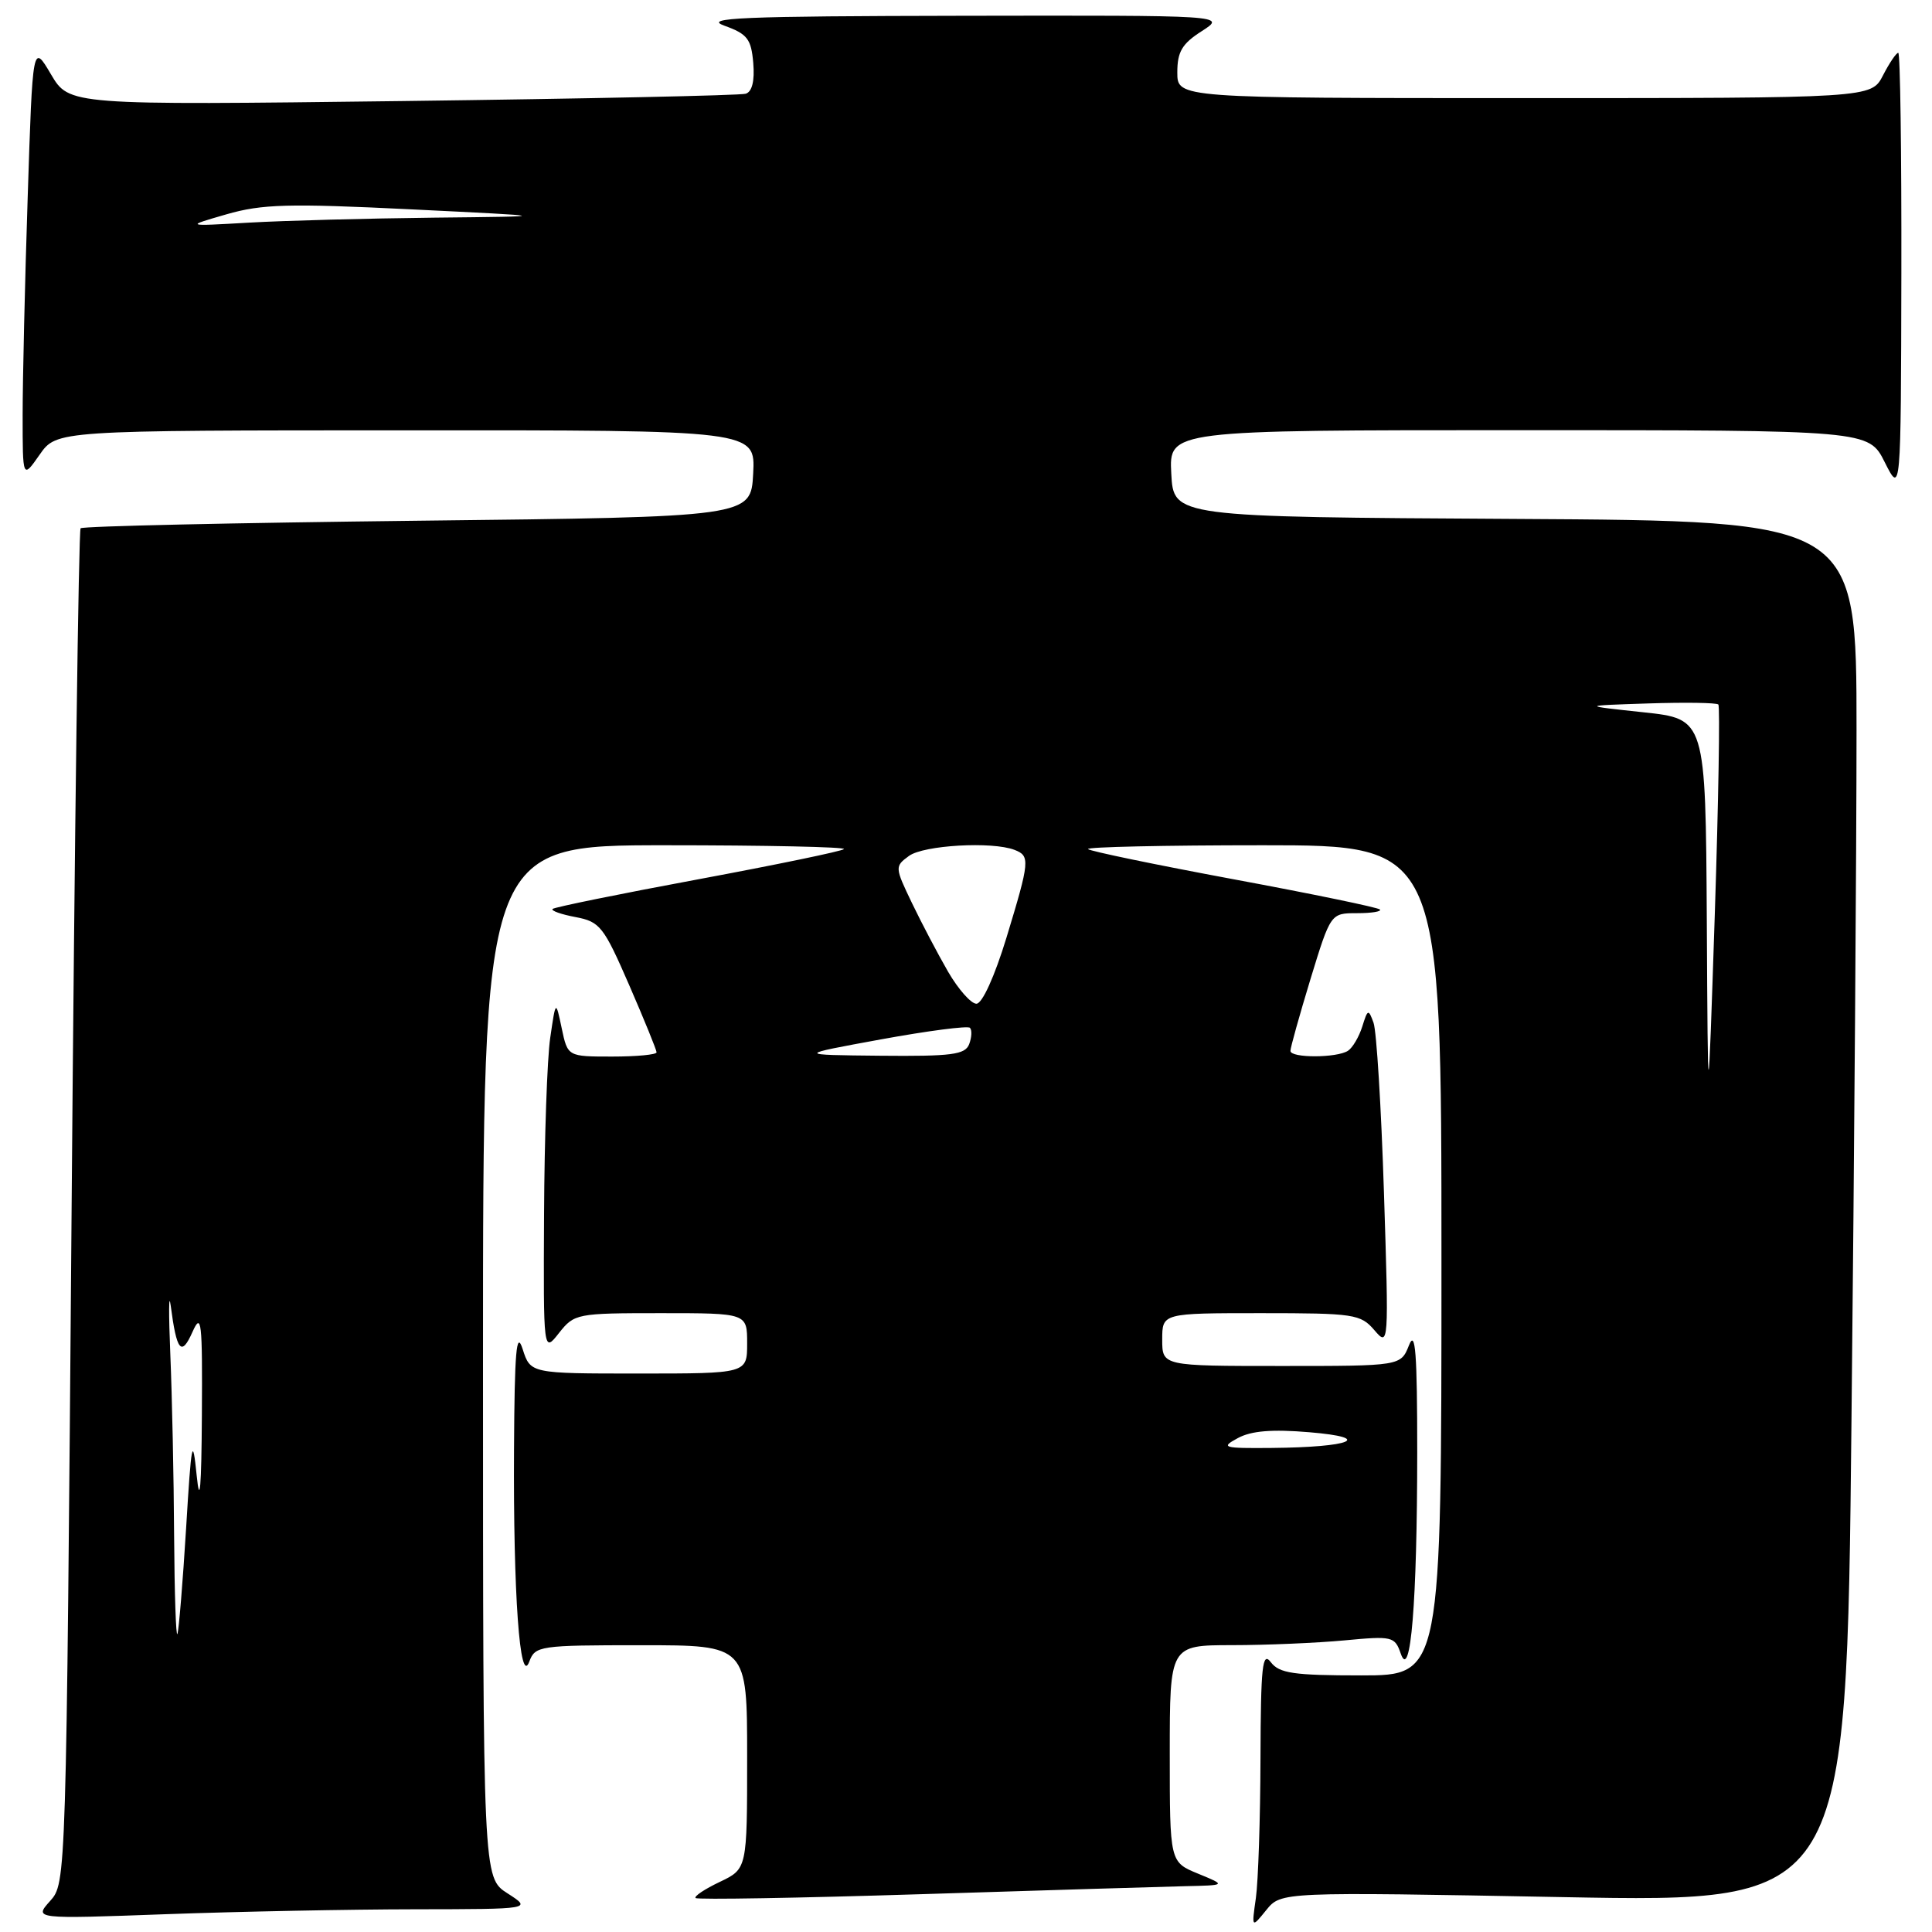 <?xml version="1.0" encoding="UTF-8" standalone="no"?>
<!DOCTYPE svg PUBLIC "-//W3C//DTD SVG 1.1//EN" "http://www.w3.org/Graphics/SVG/1.1/DTD/svg11.dtd" >
<svg xmlns="http://www.w3.org/2000/svg" xmlns:xlink="http://www.w3.org/1999/xlink" version="1.1" viewBox="0 0 256 256">
 <g >
 <path fill="currentColor"
d=" M 207.21 251.38 C 244.67 252.08 244.67 252.08 245.33 188.29 C 245.70 153.21 246.00 112.02 246.00 96.76 C 246.00 69.02 246.00 69.02 200.75 68.76 C 155.50 68.50 155.50 68.50 155.20 62.75 C 154.90 57.00 154.90 57.00 201.25 57.00 C 247.61 57.00 247.61 57.00 249.74 61.25 C 251.88 65.50 251.88 65.50 251.94 36.25 C 251.97 20.16 251.79 7.00 251.53 7.00 C 251.26 7.00 250.35 8.35 249.50 10.00 C 247.95 13.00 247.95 13.00 201.97 13.00 C 156.00 13.00 156.00 13.00 156.00 9.60 C 156.00 6.85 156.63 5.79 159.25 4.12 C 162.50 2.03 162.50 2.03 127.50 2.09 C 98.16 2.14 93.07 2.36 96.00 3.41 C 99.03 4.50 99.54 5.16 99.81 8.34 C 100.01 10.72 99.66 12.16 98.81 12.42 C 98.09 12.65 77.63 13.08 53.33 13.39 C 9.17 13.94 9.17 13.94 6.75 9.84 C 4.33 5.74 4.33 5.74 3.67 26.12 C 3.30 37.33 3.00 50.32 3.00 54.99 C 3.00 63.47 3.00 63.47 5.25 60.25 C 7.50 57.03 7.50 57.03 53.80 57.02 C 100.10 57.00 100.10 57.00 99.80 62.75 C 99.50 68.50 99.50 68.50 55.33 69.00 C 31.04 69.28 10.95 69.72 10.68 70.00 C 10.42 70.28 9.88 110.78 9.49 160.00 C 8.77 249.50 8.77 249.50 6.64 251.89 C 4.50 254.28 4.50 254.28 22.00 253.64 C 31.62 253.29 46.47 253.00 55.00 252.99 C 70.50 252.97 70.50 252.97 67.25 250.88 C 64.00 248.80 64.00 248.80 64.00 180.40 C 64.00 112.00 64.00 112.00 88.17 112.00 C 101.46 112.00 112.10 112.23 111.83 112.51 C 111.55 112.79 102.84 114.59 92.48 116.52 C 82.13 118.44 73.46 120.21 73.22 120.44 C 72.99 120.68 74.36 121.16 76.27 121.52 C 79.50 122.13 79.99 122.76 83.37 130.53 C 85.37 135.13 87.00 139.14 87.00 139.44 C 87.00 139.75 84.35 140.00 81.11 140.00 C 75.22 140.00 75.22 140.00 74.43 136.25 C 73.64 132.50 73.64 132.50 72.91 137.50 C 72.50 140.25 72.14 150.77 72.09 160.88 C 72.00 179.27 72.00 179.27 74.07 176.63 C 76.10 174.06 76.42 174.00 87.57 174.00 C 99.00 174.00 99.00 174.00 99.00 178.00 C 99.00 182.00 99.00 182.00 84.64 182.00 C 70.29 182.00 70.29 182.00 69.25 178.75 C 68.43 176.20 68.18 179.04 68.11 192.00 C 68.00 211.18 68.88 223.54 70.13 220.18 C 70.91 218.08 71.46 218.00 84.97 218.00 C 99.00 218.00 99.00 218.00 99.00 232.81 C 99.00 247.63 99.00 247.63 95.38 249.36 C 93.38 250.31 91.94 251.27 92.17 251.50 C 92.40 251.73 105.84 251.50 122.04 250.99 C 138.24 250.48 153.97 250.00 157.00 249.93 C 162.50 249.81 162.50 249.81 158.75 248.27 C 155.00 246.73 155.00 246.73 155.00 232.36 C 155.00 218.00 155.00 218.00 163.25 217.99 C 167.79 217.99 174.49 217.70 178.14 217.36 C 184.49 216.76 184.82 216.83 185.61 219.12 C 186.92 222.85 187.78 212.29 187.79 192.50 C 187.79 179.24 187.55 176.11 186.70 178.25 C 185.61 181.00 185.61 181.00 169.81 181.00 C 154.00 181.00 154.00 181.00 154.00 177.50 C 154.00 174.00 154.00 174.00 167.09 174.00 C 179.43 174.00 180.29 174.13 182.11 176.25 C 184.02 178.48 184.03 178.32 183.38 158.00 C 183.02 146.72 182.40 136.61 182.00 135.52 C 181.33 133.67 181.23 133.70 180.51 136.02 C 180.08 137.38 179.23 138.83 178.62 139.23 C 177.15 140.20 171.00 140.21 170.99 139.25 C 170.98 138.84 172.18 134.56 173.64 129.75 C 176.32 121.00 176.32 121.00 179.82 121.00 C 181.75 121.00 183.11 120.78 182.84 120.51 C 182.57 120.24 173.87 118.44 163.52 116.52 C 153.16 114.59 144.45 112.79 144.17 112.51 C 143.90 112.23 154.32 112.00 167.33 112.00 C 191.00 112.00 191.00 112.00 191.00 167.00 C 191.00 222.00 191.00 222.00 180.36 222.00 C 171.40 222.00 169.51 221.72 168.39 220.25 C 167.27 218.77 167.06 220.73 167.02 233.00 C 167.00 240.97 166.72 249.30 166.41 251.50 C 165.84 255.50 165.84 255.50 167.79 253.09 C 169.75 250.68 169.75 250.68 207.21 251.38 Z  M 23.07 203.50 C 23.03 195.80 22.80 185.00 22.57 179.50 C 22.34 174.00 22.36 171.07 22.62 173.00 C 23.41 179.06 24.03 179.80 25.50 176.50 C 26.69 173.83 26.83 175.02 26.75 187.50 C 26.69 197.16 26.48 199.64 26.06 195.50 C 25.52 190.16 25.36 190.92 24.66 202.50 C 24.22 209.65 23.70 215.95 23.51 216.50 C 23.32 217.05 23.12 211.20 23.07 203.50 Z  M 164.01 190.56 C 165.79 189.59 168.54 189.36 173.51 189.78 C 182.13 190.50 179.07 191.77 168.50 191.86 C 162.04 191.92 161.70 191.81 164.01 190.56 Z  M 226.16 121.88 C 226.00 95.26 226.00 95.26 217.75 94.38 C 209.50 93.50 209.50 93.50 218.38 93.21 C 223.26 93.05 227.45 93.11 227.69 93.35 C 227.92 93.59 227.71 106.10 227.22 121.14 C 226.31 148.50 226.31 148.50 226.16 121.88 Z  M 116.75 137.72 C 122.94 136.59 128.24 135.90 128.52 136.19 C 128.81 136.48 128.76 137.45 128.42 138.36 C 127.88 139.75 126.12 139.98 116.64 139.89 C 105.50 139.78 105.50 139.78 116.75 137.72 Z  M 125.62 128.75 C 124.27 126.41 122.12 122.32 120.84 119.66 C 118.56 114.91 118.55 114.80 120.45 113.41 C 122.40 111.99 131.45 111.47 134.42 112.61 C 136.52 113.41 136.46 114.06 133.36 124.25 C 131.79 129.39 130.15 133.00 129.38 133.00 C 128.67 133.00 126.98 131.09 125.62 128.75 Z  M 30.00 28.40 C 34.72 27.04 38.19 26.94 54.50 27.74 C 73.50 28.67 73.50 28.67 57.50 28.84 C 48.70 28.94 37.67 29.23 33.00 29.50 C 24.50 29.99 24.50 29.99 30.00 28.40 Z "/>
</g>
</svg>
